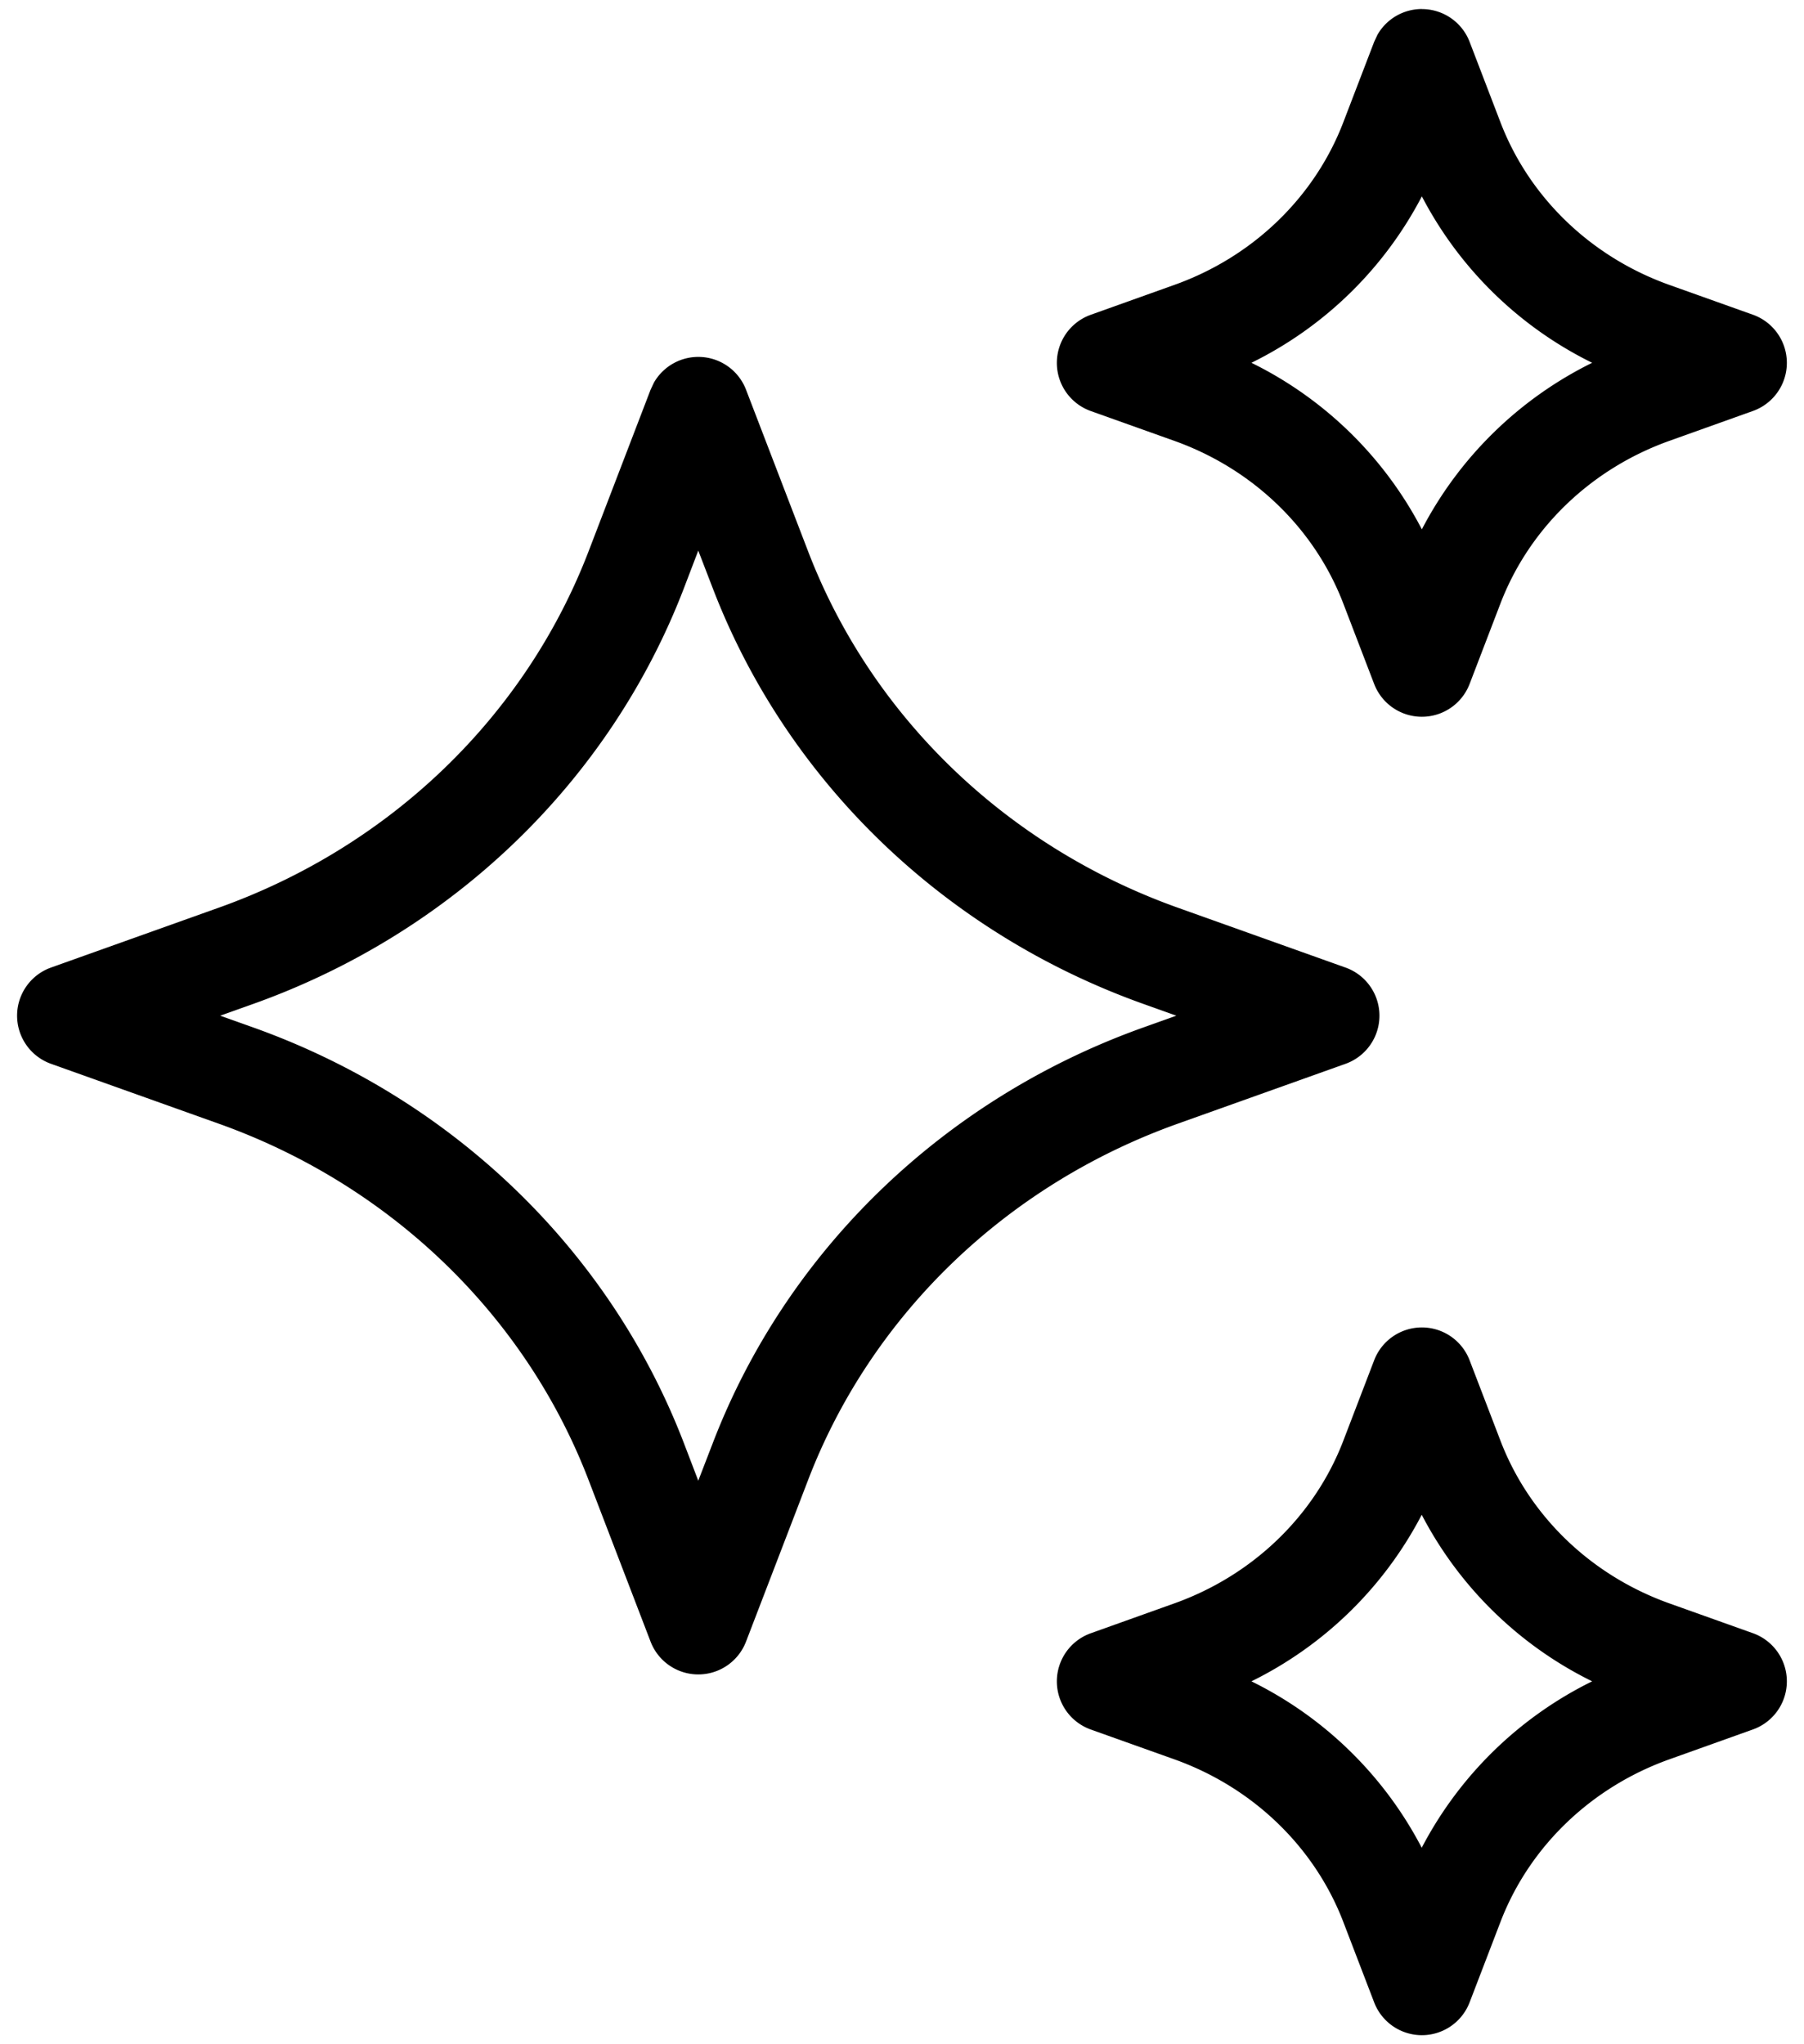 <svg viewBox="0 0 30 34" xmlns="http://www.w3.org/2000/svg"><path d="M23.646 22.078a.85.85 0 0 1 .793.546l.514 1.34c.477 1.244 1.498 2.236 2.809 2.704l1.39.496a.85.85 0 0 1 0 1.6l-1.39.497c-1.31.468-2.332 1.46-2.809 2.703l-.514 1.34a.85.85 0 0 1-1.587 0l-.514-1.34c-.477-1.243-1.5-2.235-2.81-2.703l-1.39-.496a.85.85 0 0 1 0-1.6l1.39-.497c1.31-.468 2.333-1.46 2.81-2.703l.514-1.341a.85.85 0 0 1 .793-.546m-.002 3.116a6.36 6.36 0 0 1-2.832 2.77 6.36 6.36 0 0 1 2.832 2.768 6.37 6.37 0 0 1 2.834-2.768 6.36 6.36 0 0 1-2.834-2.77M11.612 5.936a.85.85 0 0 1 .794.545l1.033 2.69c1.05 2.737 3.29 4.906 6.148 5.926l2.79.996a.85.85 0 0 1 0 1.6l-2.79.996c-2.858 1.02-5.099 3.19-6.148 5.925l-1.033 2.69a.85.85 0 0 1-1.587 0l-1.032-2.69c-1.05-2.736-3.291-4.905-6.15-5.925l-2.79-.996a.85.85 0 0 1 0-1.6l2.79-.996c2.859-1.02 5.1-3.19 6.15-5.925l1.032-2.69.056-.119a.85.85 0 0 1 .737-.427m-.238 3.845c-1.233 3.214-3.855 5.736-7.165 6.917l-.547.195.547.195c3.31 1.181 5.932 3.703 7.165 6.917l.238.622.24-.622c1.232-3.213 3.854-5.736 7.164-6.917l.546-.195-.546-.195c-3.31-1.181-5.931-3.703-7.164-6.917l-.24-.623zM23.645.151a.85.85 0 0 1 .794.544l.514 1.341c.477 1.243 1.498 2.235 2.809 2.703l1.39.496a.85.85 0 0 1 0 1.6l-1.39.497c-1.31.468-2.332 1.46-2.809 2.703l-.514 1.341a.85.85 0 0 1-1.587 0l-.514-1.34c-.477-1.244-1.5-2.236-2.81-2.704l-1.39-.496a.85.85 0 0 1 0-1.6l1.39-.497c1.31-.467 2.333-1.46 2.81-2.703l.514-1.34.055-.118a.85.85 0 0 1 .738-.428m0 3.116a6.36 6.36 0 0 1-2.834 2.768 6.36 6.36 0 0 1 2.834 2.77 6.37 6.37 0 0 1 2.832-2.77 6.36 6.36 0 0 1-2.832-2.768"/></svg>